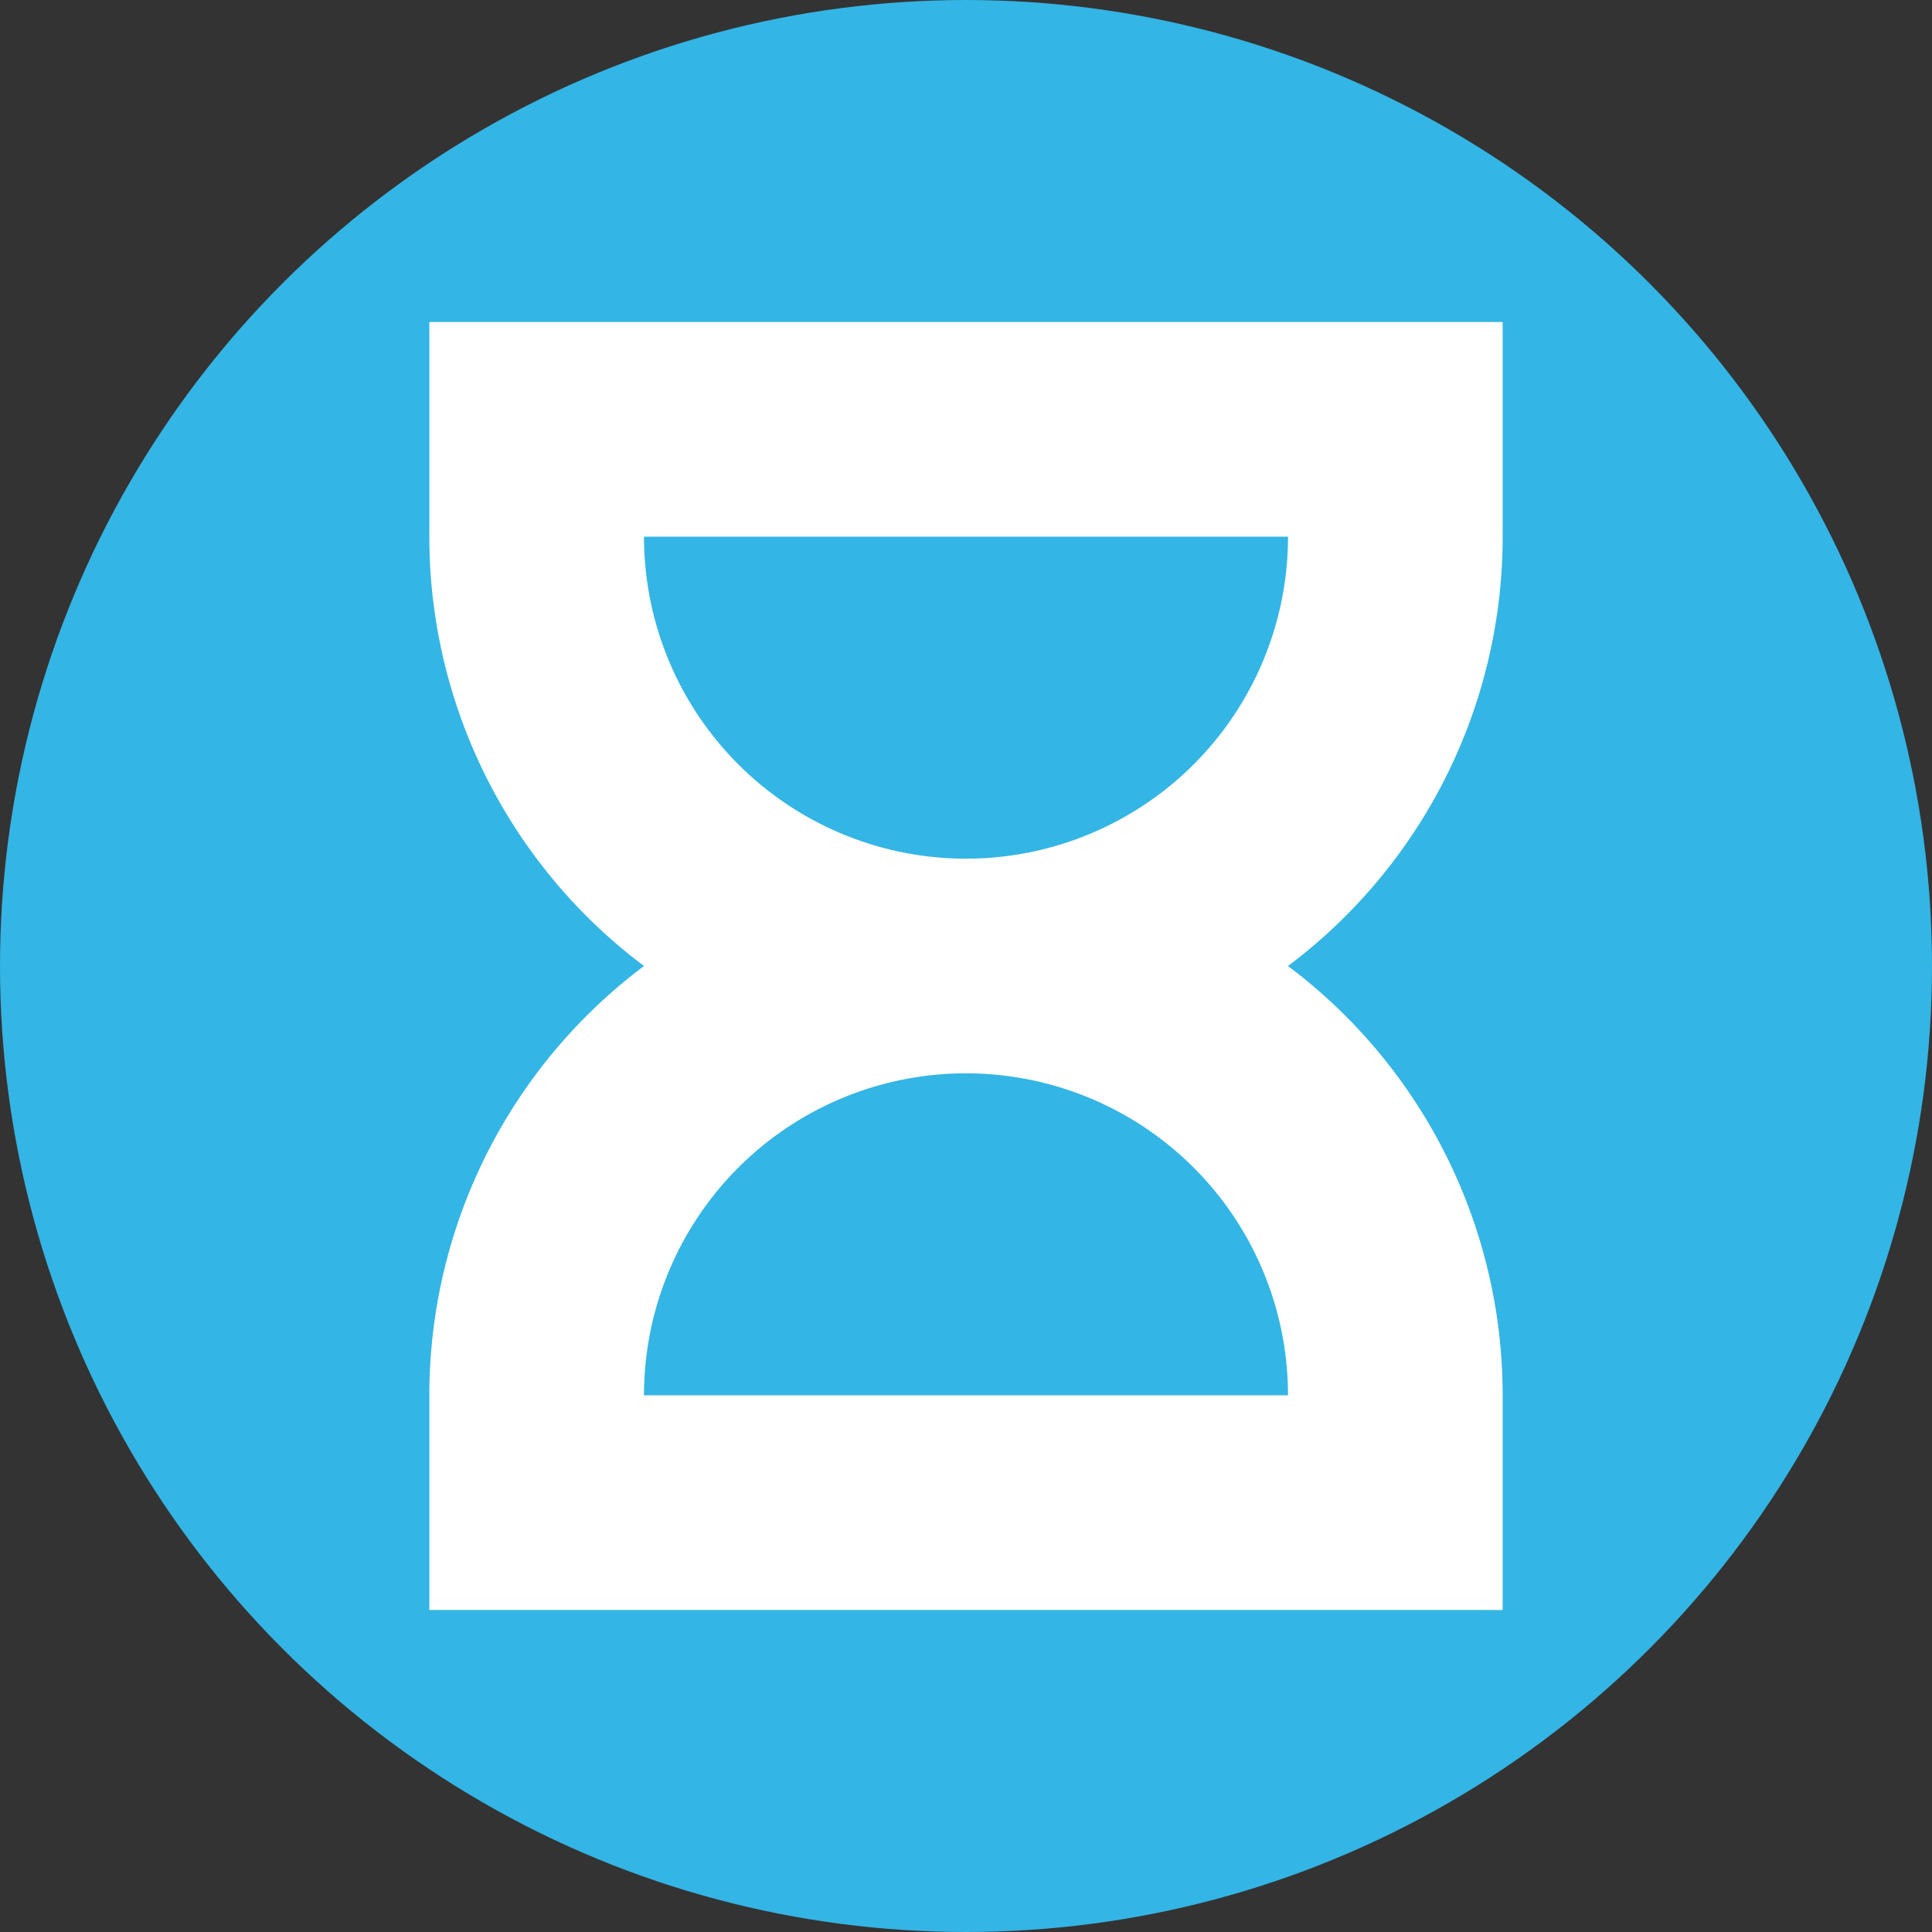 <svg id="_status" xmlns="http://www.w3.org/2000/svg" viewBox="0 0 18 18"><rect x="0" y="0" width="18" height="18" fill="#333333" stroke="none"/><defs><style>.cls-1{fill:none;}.cls-2{fill:#33b5e5;}.cls-3{fill:#fff;}</style></defs><title>waiting</title><g id="New_Symbol_67" data-name="New Symbol 67"><rect id="_Rectangle_" data-name="&lt;Rectangle&gt;" class="cls-1" width="18" height="18"/><circle id="_Path_" data-name="&lt;Path&gt;" class="cls-2" cx="9" cy="9" r="9"/><path class="cls-3" d="M648,2007H638v-2a5,5,0,0,1,10,0v2Zm-8-2h6A3,3,0,0,0,640,2005Zm3-3a5,5,0,0,1-5-5v-2h10v2A5,5,0,0,1,643,2002Zm-3-5a3,3,0,0,0,6,0h-6Z" transform="translate(-634 -1992)"/></g></svg>